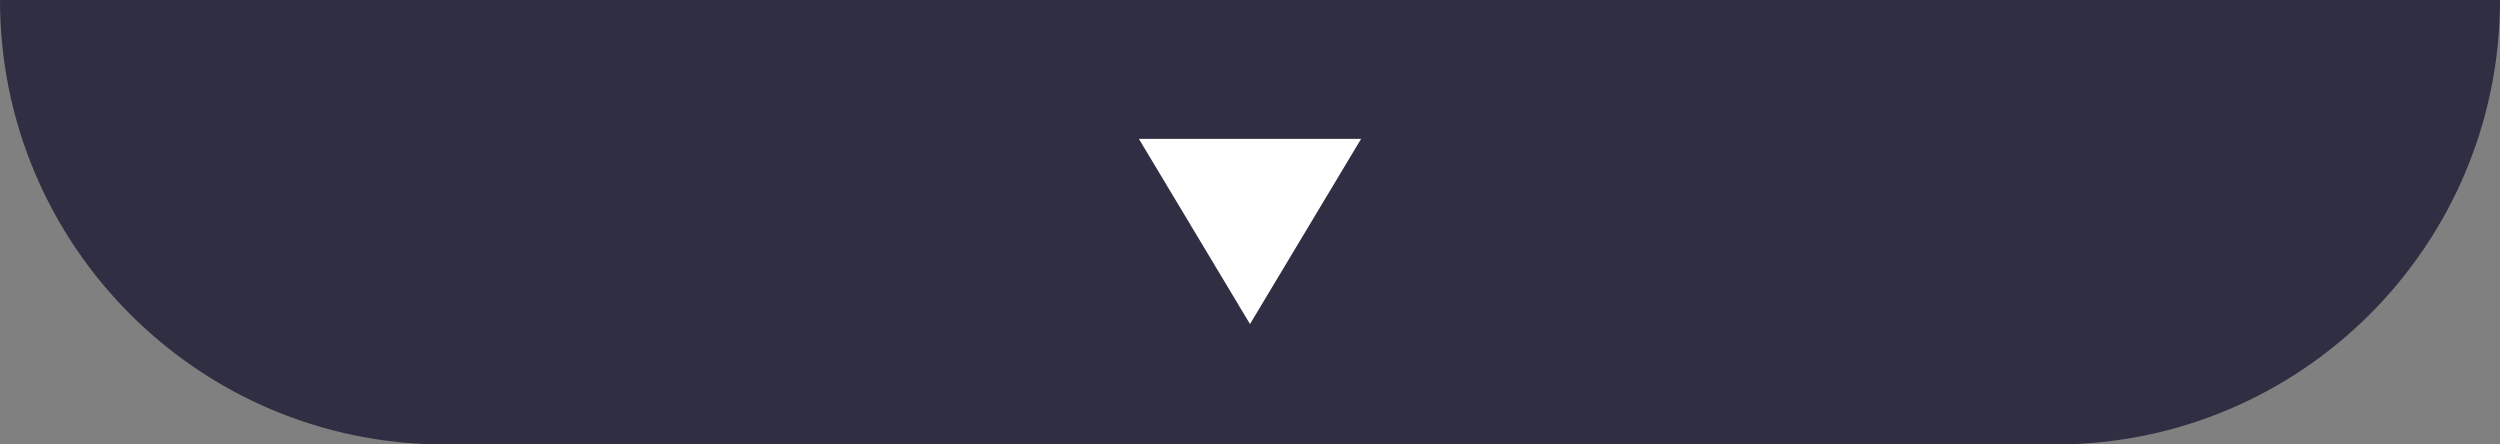 <?xml version="1.0" encoding="UTF-8"?>
<svg width="90px" height="16px" viewBox="0 0 90 16" version="1.1" xmlns="http://www.w3.org/2000/svg" xmlns:xlink="http://www.w3.org/1999/xlink">
    <rect x="0" y="0" width="90" height="16" fill="#808080" stroke="none"/>
    <title>Group 8</title>
    <g id="Page-1" stroke="none" stroke-width="1" fill="none" fill-rule="evenodd">
        <g id="Messages:-Empty-Copy-7" transform="translate(-628, -106)">
            <g id="Group-9" transform="translate(628, 106)">
                <path d="M0,0 L90,0 C90,8.837 82.837,16 74,16 L16,16 C7.163,16 1.082166e-15,8.837 0,0 L0,0 L0,0 Z" id="Rectangle" fill="#1F1E35" opacity="0.827"></path>
                <polygon id="Triangle" fill="#FFFFFF" transform="translate(45, 8.333) rotate(180) translate(-45, -8.333) " points="45 5 49 11.667 41 11.667"></polygon>
            </g>
        </g>
    </g>
</svg>